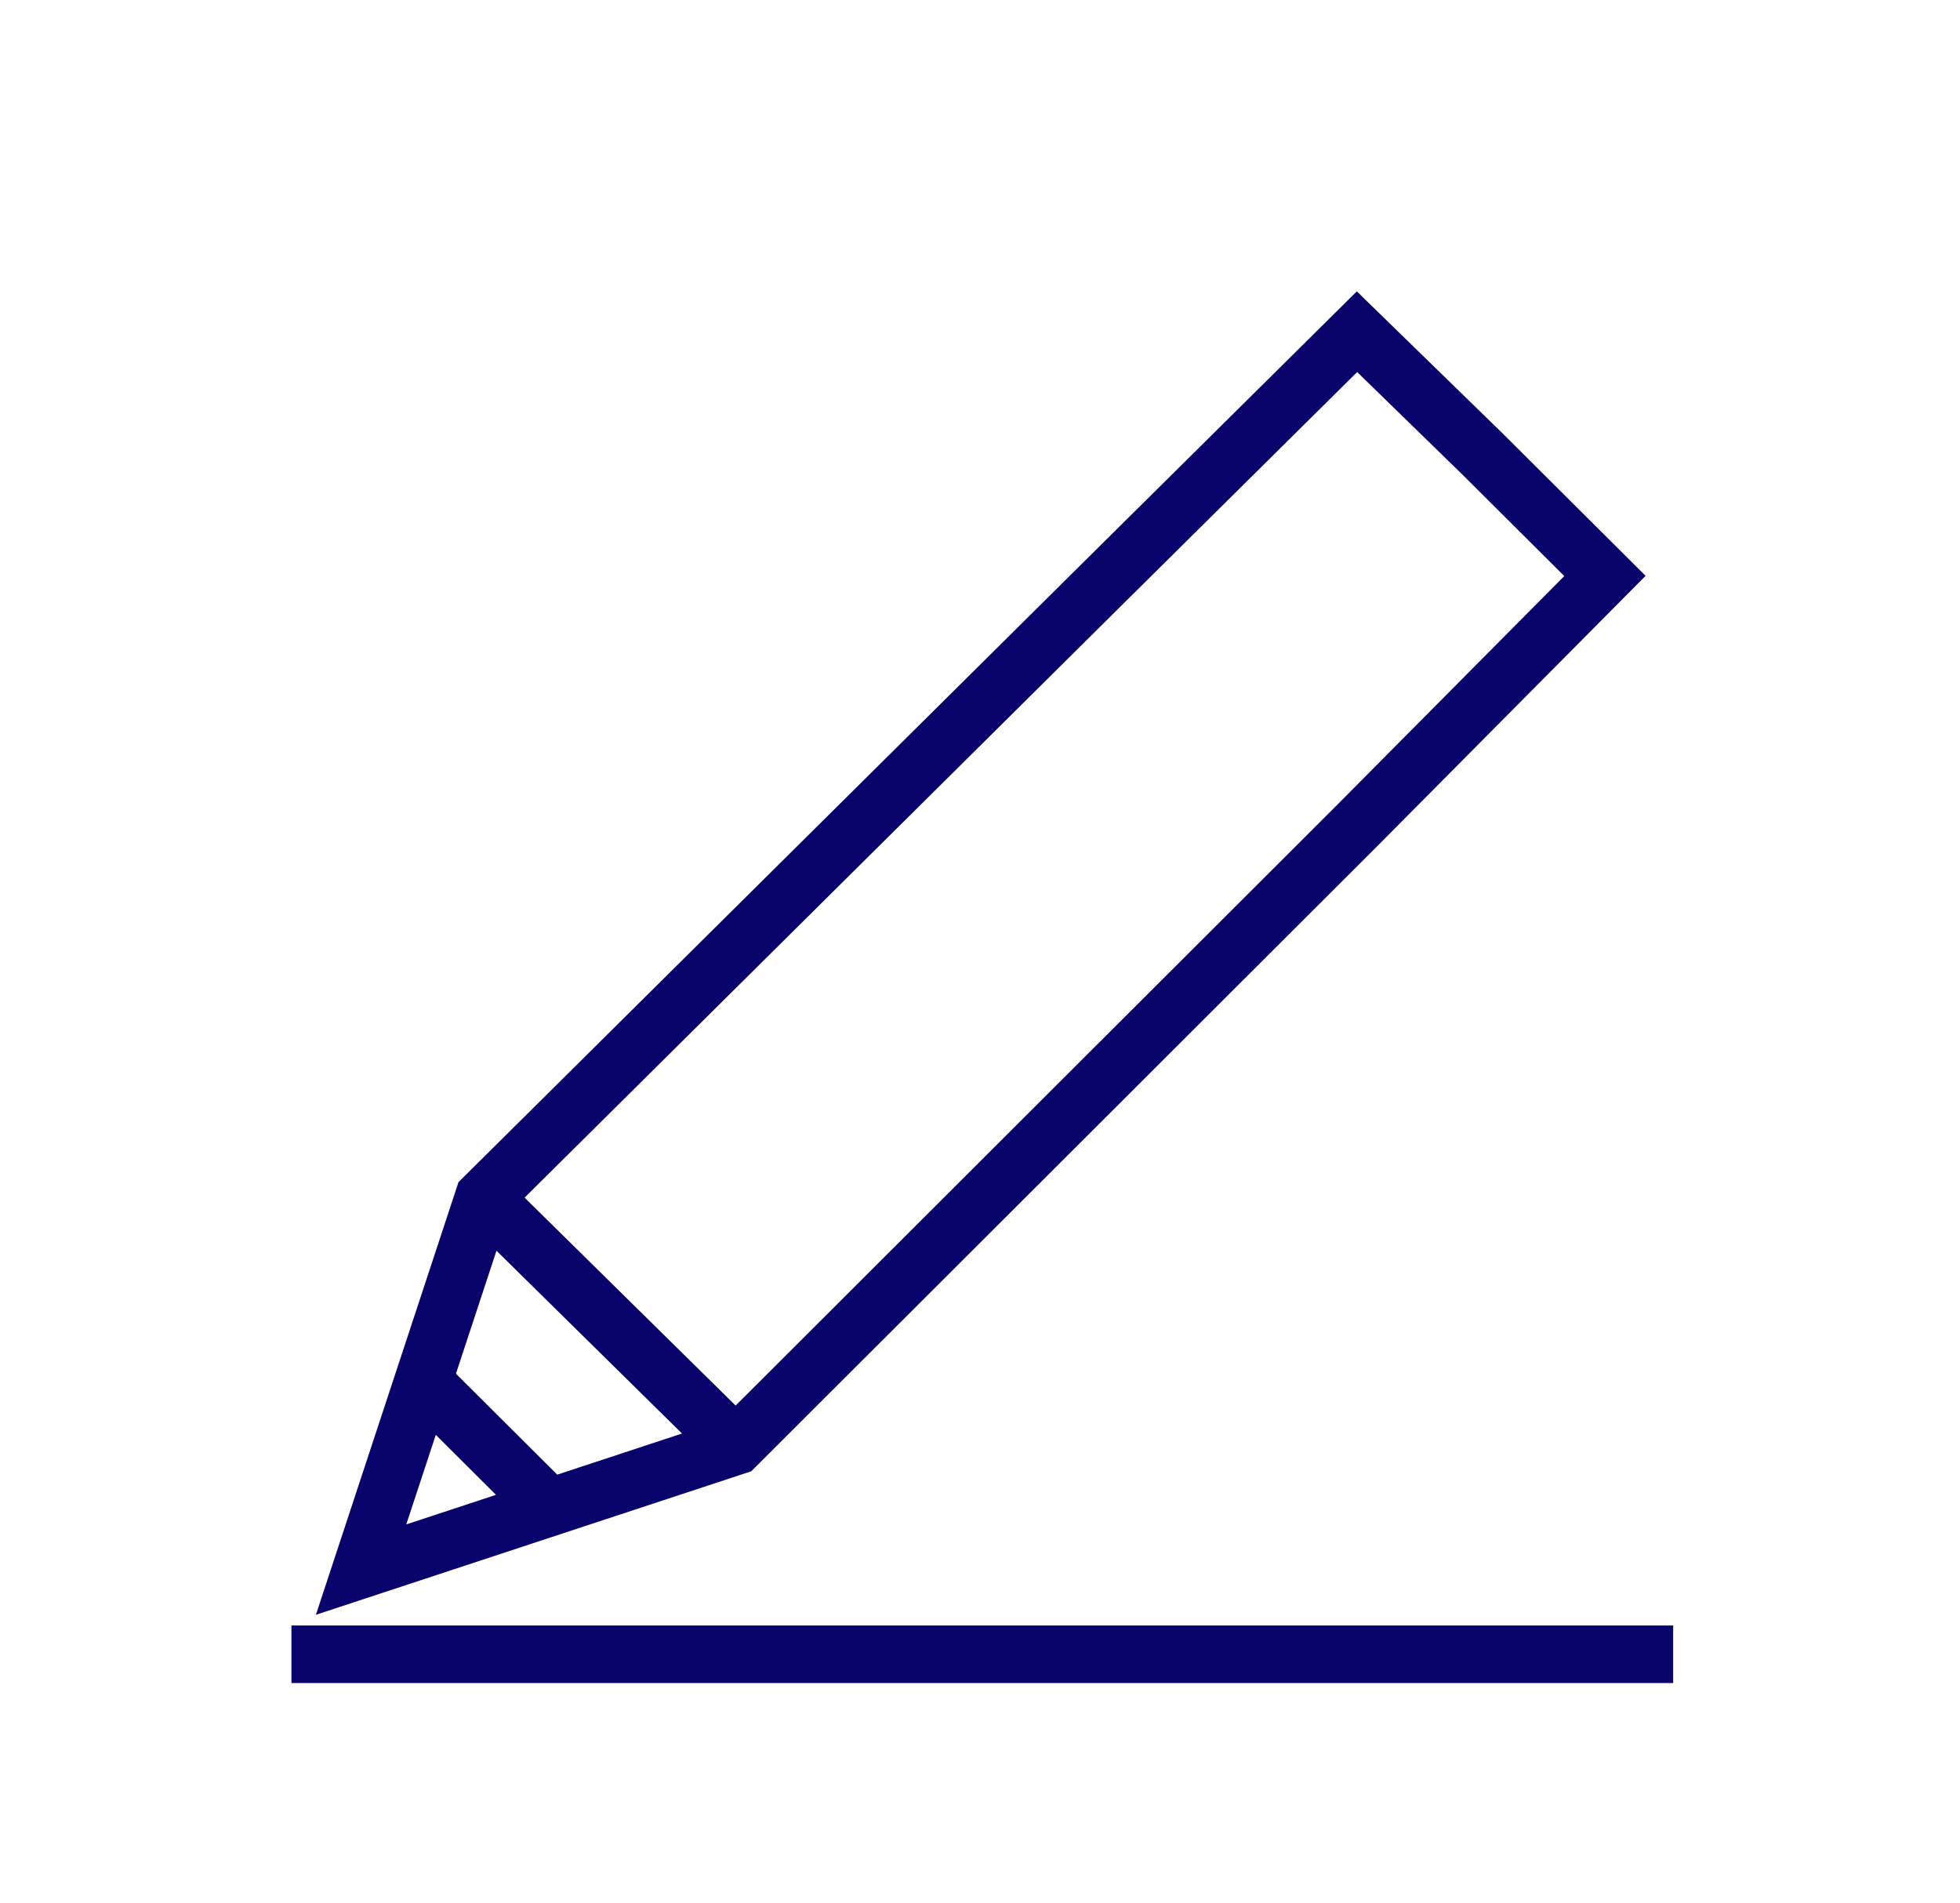 <?xml version="1.0" encoding="UTF-8" standalone="no"?>
<!DOCTYPE svg PUBLIC "-//W3C//DTD SVG 1.1//EN" "http://www.w3.org/Graphics/SVG/1.1/DTD/svg11.dtd">
<svg width="100%" height="100%" viewBox="0 0 341 331" version="1.1" xmlns="http://www.w3.org/2000/svg" xmlns:xlink="http://www.w3.org/1999/xlink" xml:space="preserve" xmlns:serif="http://www.serif.com/" style="fill-rule:evenodd;clip-rule:evenodd;stroke-miterlimit:10;">
    <g transform="matrix(1,0,0,1,-402.528,-7399.8)">
        <g transform="matrix(2.587,0,0,2.587,448.098,7440.56)">
            <g transform="matrix(0.387,0,0,0.387,-173.24,-2876.62)">
                <path d="M452.777,7679.85L692.89,7679.85M681.03,7492.49L637.945,7535.89L529.991,7643.68L464.88,7665.14L486.18,7600.52L595.102,7492.49L637.945,7450.05L659.729,7471.27L681.03,7492.49ZM497.314,7654.05L476.014,7632.83M529.991,7643.68L486.18,7600.52" style="fill:none;stroke:rgb(9,3,108);stroke-width:10px;"/>
            </g>
        </g>
    </g>
</svg>
